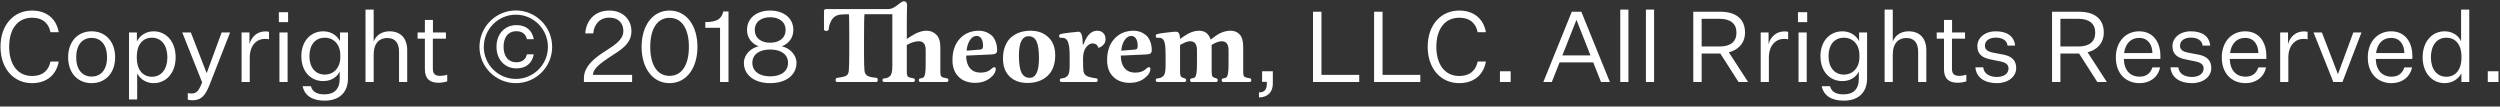 <svg width="305" height="13" viewBox="0 0 305 13" fill="none" xmlns="http://www.w3.org/2000/svg">
<rect x="0" y="0" width="305" height="13" fill="#333333" stroke="none"/>
<path d="M1.117 5.704C1.117 3.568 2.137 2.164 3.901 2.164C5.341 2.164 5.965 2.968 6.157 3.928H7.165C6.889 2.368 5.773 1.288 3.901 1.288C1.693 1.288 0.061 3.016 0.061 5.704C0.061 8.404 1.693 10.144 3.901 10.144C5.773 10.144 6.889 9.064 7.165 7.504H6.157C5.965 8.464 5.341 9.268 3.901 9.268C2.137 9.268 1.117 7.84 1.117 5.704ZM14.047 6.988C14.047 5.044 12.848 3.82 11.18 3.82C9.511 3.82 8.312 5.044 8.312 6.988C8.312 8.932 9.511 10.144 11.18 10.144C12.848 10.144 14.047 8.932 14.047 6.988ZM9.296 6.988C9.296 5.536 10.004 4.624 11.18 4.624C12.355 4.624 13.063 5.536 13.063 6.988C13.063 8.44 12.355 9.34 11.18 9.34C10.004 9.34 9.296 8.44 9.296 6.988ZM16.736 8.944C17.036 9.556 17.744 10.144 18.74 10.144C20.276 10.144 21.428 8.896 21.428 6.988C21.428 5.068 20.276 3.82 18.74 3.82C17.696 3.82 16.976 4.456 16.7 5.068V3.964H15.74V12.136H16.736V8.944ZM16.688 6.892C16.688 5.524 17.36 4.6 18.536 4.6C19.724 4.6 20.42 5.572 20.42 6.988C20.42 8.392 19.724 9.364 18.536 9.364C17.36 9.364 16.688 8.428 16.688 7.06V6.892ZM24.662 10.048C24.266 11.068 23.99 11.404 23.39 11.404C23.234 11.404 23.102 11.404 22.91 11.356V12.172C23.102 12.208 23.33 12.232 23.498 12.232C24.602 12.22 25.082 11.62 25.634 10.18L28.07 3.964H27.038L25.226 8.896H25.202L23.282 3.964H22.238L24.662 10.048ZM32.822 3.88C32.678 3.844 32.51 3.832 32.354 3.832C31.466 3.832 30.698 4.396 30.434 5.392V3.964H29.474V10H30.47V7.024C30.47 5.5 31.346 4.744 32.306 4.744C32.462 4.744 32.678 4.756 32.822 4.792V3.88ZM34.019 2.704H35.147V1.492H34.019V2.704ZM34.091 10H35.087V3.964H34.091V10ZM41.444 9.616C41.444 10.876 40.772 11.512 39.584 11.512C38.768 11.512 38.132 11.272 37.928 10.516H36.92C37.16 11.692 38.144 12.28 39.596 12.28C41.204 12.28 42.452 11.464 42.452 9.544V3.964H41.48V5.02C41.192 4.444 40.496 3.82 39.44 3.82C37.892 3.82 36.764 5.032 36.764 6.844C36.764 8.728 37.892 9.892 39.44 9.892C40.496 9.892 41.168 9.316 41.444 8.728V9.616ZM41.516 6.988C41.516 8.236 40.736 9.1 39.62 9.1C38.444 9.1 37.748 8.176 37.748 6.844C37.748 5.5 38.444 4.6 39.62 4.6C40.736 4.6 41.516 5.452 41.516 6.7V6.988ZM45.587 5.068V1.168H44.591V10H45.587V6.676C45.587 5.224 46.319 4.636 47.243 4.636C48.191 4.636 48.683 5.212 48.683 6.328V10H49.679V6.112C49.679 4.672 48.875 3.82 47.519 3.82C46.595 3.82 45.875 4.3 45.587 5.068ZM54.56 9.112C54.176 9.232 53.912 9.256 53.684 9.256C53.132 9.256 52.808 9.04 52.808 8.404V4.72H54.404V3.964H52.82V2.428H51.836V3.964H50.948V4.72H51.836V8.452C51.836 9.568 52.4 10.096 53.504 10.096C53.768 10.096 54.116 10.06 54.56 9.928V9.112ZM67.363 5.728C67.363 3.268 65.383 1.276 62.935 1.276C60.499 1.276 58.495 3.268 58.495 5.728C58.495 8.164 60.499 10.144 62.935 10.144C65.383 10.144 67.363 8.164 67.363 5.728ZM59.023 5.728C59.023 3.556 60.775 1.792 62.935 1.792C65.095 1.792 66.847 3.556 66.847 5.728C66.847 7.876 65.095 9.628 62.935 9.628C60.775 9.628 59.023 7.876 59.023 5.728ZM61.435 5.704C61.435 4.576 61.975 3.808 63.007 3.808C63.823 3.808 64.183 4.288 64.279 4.78H65.119C64.939 3.76 64.255 3.064 63.007 3.064C61.591 3.064 60.571 4.132 60.571 5.704C60.571 7.276 61.591 8.344 63.007 8.344C64.255 8.344 64.939 7.636 65.119 6.628H64.279C64.183 7.12 63.823 7.588 63.007 7.6C61.975 7.588 61.435 6.832 61.435 5.704ZM77.034 3.784C77.034 2.512 76.122 1.288 74.322 1.288C72.522 1.288 71.49 2.56 71.406 4.072H72.378C72.45 3.04 73.134 2.152 74.31 2.152C75.582 2.152 76.05 2.968 76.05 3.784C76.05 4.78 75.126 5.416 73.986 6.148C72.714 6.94 71.238 8.008 71.238 9.532V10H77.118V9.136H72.342C72.342 8.356 73.374 7.636 74.418 6.94C75.702 6.112 77.034 5.392 77.034 3.784ZM78.273 5.716C78.273 8.284 79.605 10.144 81.681 10.144C83.769 10.144 85.089 8.284 85.089 5.716C85.089 3.148 83.769 1.288 81.681 1.288C79.605 1.288 78.273 3.148 78.273 5.716ZM79.329 5.716C79.329 3.616 80.121 2.176 81.681 2.176C83.253 2.176 84.045 3.616 84.045 5.716C84.045 7.816 83.253 9.256 81.681 9.256C80.121 9.256 79.329 7.816 79.329 5.716ZM86.046 3.388H87.846V10H88.878V1.396H88.242C88.038 2.284 87.51 2.692 86.046 2.692V3.388ZM93.957 1.288C92.361 1.288 91.137 2.176 91.137 3.652C91.137 4.624 91.713 5.32 92.553 5.656C91.641 5.824 90.753 6.652 90.753 7.66C90.753 9.136 92.013 10.144 93.957 10.144C95.925 10.144 97.173 9.136 97.173 7.66C97.173 6.652 96.285 5.824 95.373 5.656C96.225 5.32 96.789 4.624 96.789 3.652C96.789 2.176 95.565 1.288 93.957 1.288ZM93.957 5.212C92.937 5.212 92.085 4.708 92.085 3.652C92.085 2.608 92.937 2.104 93.957 2.104C94.989 2.104 95.841 2.608 95.841 3.652C95.841 4.708 94.989 5.212 93.957 5.212ZM93.957 9.316C92.613 9.316 91.785 8.668 91.785 7.66C91.785 6.664 92.613 6.04 93.957 6.04C95.325 6.04 96.141 6.664 96.141 7.66C96.141 8.668 95.325 9.316 93.957 9.316ZM108.866 1.732H105.47C105.43 1.94 105.41 2.94 105.41 4.732V6.508C105.41 7.604 105.43 8.32 105.47 8.656C105.51 8.936 105.634 9.136 105.842 9.256C106.05 9.368 106.406 9.448 106.91 9.496C107.03 9.512 107.09 9.596 107.09 9.748C107.09 9.916 107.03 10 106.91 10H102.122C102.002 10 101.942 9.92 101.942 9.76C101.942 9.608 102.006 9.52 102.134 9.496C102.67 9.432 103.034 9.348 103.226 9.244C103.418 9.132 103.526 8.936 103.55 8.656C103.59 8.176 103.61 7.456 103.61 6.496V4.228C103.61 2.716 103.594 1.884 103.562 1.732L102.674 1.768C102.194 1.784 101.826 1.956 101.57 2.284C101.314 2.612 101.158 3.032 101.102 3.544C101.094 3.696 100.994 3.772 100.802 3.772C100.618 3.772 100.526 3.704 100.526 3.568V1.36C100.526 1.192 100.618 1.108 100.802 1.108H108.326C108.598 1.108 108.858 1.032 109.106 0.88C109.362 0.72 109.586 0.56 109.778 0.4C109.978 0.24 110.142 0.16 110.27 0.16C110.534 0.16 110.666 0.328 110.666 0.664C110.666 0.704 110.658 0.984 110.642 1.504C110.634 2.024 110.63 2.536 110.63 3.04V4.756L111.026 4.492C111.77 3.996 112.442 3.748 113.042 3.748C113.506 3.748 113.902 3.908 114.23 4.228C114.558 4.548 114.722 5.064 114.722 5.776V8.728C114.722 9.048 114.766 9.252 114.854 9.34C114.942 9.428 115.166 9.5 115.526 9.556C115.646 9.564 115.706 9.64 115.706 9.784C115.706 9.928 115.638 10 115.502 10H112.31C112.166 10 112.094 9.928 112.094 9.784C112.094 9.656 112.154 9.584 112.274 9.568C112.474 9.544 112.614 9.492 112.694 9.412C112.774 9.332 112.834 9.172 112.874 8.932C112.914 8.684 112.934 8.284 112.934 7.732V6.112C112.934 5.392 112.654 5.032 112.094 5.032C111.678 5.032 111.19 5.18 110.63 5.476V8.728C110.63 9.048 110.674 9.252 110.762 9.34C110.85 9.428 111.074 9.5 111.434 9.556C111.554 9.564 111.614 9.64 111.614 9.784C111.614 9.928 111.546 10 111.41 10H107.882C107.738 10 107.666 9.928 107.666 9.784C107.666 9.656 107.726 9.584 107.846 9.568C108.014 9.552 108.146 9.528 108.242 9.496C108.338 9.464 108.442 9.4 108.554 9.304C108.666 9.208 108.746 9.06 108.794 8.86C108.842 8.652 108.866 8.384 108.866 8.056V1.732ZM119.14 4.384C118.828 4.384 118.556 4.56 118.324 4.912C118.1 5.264 117.968 5.688 117.928 6.184L119.548 6.052C119.692 6.044 119.792 6.008 119.848 5.944C119.904 5.872 119.932 5.76 119.932 5.608C119.932 5.208 119.86 4.904 119.716 4.696C119.58 4.488 119.388 4.384 119.14 4.384ZM119.62 8.86C119.884 8.86 120.12 8.828 120.328 8.764C120.536 8.692 120.688 8.616 120.784 8.536C120.88 8.448 120.972 8.372 121.06 8.308C121.148 8.236 121.224 8.2 121.288 8.2C121.416 8.2 121.48 8.264 121.48 8.392C121.48 8.8 121.236 9.188 120.748 9.556C120.26 9.924 119.668 10.108 118.972 10.108C118.132 10.108 117.46 9.864 116.956 9.376C116.452 8.88 116.2 8.2 116.2 7.336C116.2 6.248 116.496 5.38 117.088 4.732C117.688 4.076 118.476 3.748 119.452 3.748C119.7 3.748 119.944 3.788 120.184 3.868C120.432 3.948 120.668 4.076 120.892 4.252C121.116 4.42 121.296 4.668 121.432 4.996C121.576 5.316 121.648 5.688 121.648 6.112C121.648 6.304 121.6 6.436 121.504 6.508C121.408 6.58 121.244 6.624 121.012 6.64L117.868 6.784C117.876 7.44 118.032 7.952 118.336 8.32C118.648 8.68 119.076 8.86 119.62 8.86ZM125.352 10.12C124.44 10.12 123.712 9.856 123.168 9.328C122.632 8.8 122.364 8.076 122.364 7.156C122.364 6.564 122.456 6.044 122.64 5.596C122.824 5.148 123.072 4.792 123.384 4.528C123.704 4.264 124.06 4.068 124.452 3.94C124.844 3.812 125.268 3.748 125.724 3.748C126.628 3.748 127.356 4.016 127.908 4.552C128.46 5.08 128.736 5.804 128.736 6.724C128.736 7.844 128.42 8.692 127.788 9.268C127.164 9.836 126.352 10.12 125.352 10.12ZM125.628 9.496C126.38 9.496 126.756 8.692 126.756 7.084C126.756 6.156 126.656 5.48 126.456 5.056C126.264 4.632 125.94 4.42 125.484 4.42C124.7 4.42 124.308 5.204 124.308 6.772C124.308 7.74 124.412 8.436 124.62 8.86C124.836 9.284 125.172 9.496 125.628 9.496ZM129.598 4.612H129.418C129.282 4.612 129.214 4.54 129.214 4.396C129.214 4.268 129.27 4.188 129.382 4.156C129.566 4.1 129.95 4.04 130.534 3.976C131.126 3.904 131.482 3.868 131.602 3.868C131.93 3.868 132.094 4.388 132.094 5.428L132.166 5.452C132.414 4.804 132.674 4.36 132.946 4.12C133.218 3.872 133.522 3.748 133.858 3.748C134.17 3.748 134.418 3.844 134.602 4.036C134.786 4.22 134.878 4.468 134.878 4.78C134.878 5.092 134.766 5.344 134.542 5.536C134.318 5.728 134.138 5.824 134.002 5.824C133.89 5.472 133.65 5.296 133.282 5.296C133.01 5.296 132.75 5.456 132.502 5.776C132.254 6.088 132.13 6.564 132.13 7.204C132.13 8.028 132.15 8.536 132.19 8.728C132.214 8.848 132.262 8.956 132.334 9.052C132.414 9.14 132.49 9.208 132.562 9.256C132.642 9.304 132.762 9.352 132.922 9.4C133.082 9.44 133.206 9.468 133.294 9.484C133.39 9.5 133.538 9.524 133.738 9.556C133.858 9.564 133.918 9.64 133.918 9.784C133.918 9.928 133.85 10 133.714 10H129.514C129.37 10 129.298 9.928 129.298 9.784C129.298 9.656 129.358 9.584 129.478 9.568C129.646 9.552 129.778 9.528 129.874 9.496C129.97 9.464 130.074 9.4 130.186 9.304C130.298 9.208 130.378 9.06 130.426 8.86C130.474 8.652 130.498 8.384 130.498 8.056V6.748C130.498 6.044 130.434 5.512 130.306 5.152C130.178 4.792 129.942 4.612 129.598 4.612ZM138.007 4.384C137.695 4.384 137.423 4.56 137.191 4.912C136.967 5.264 136.835 5.688 136.795 6.184L138.415 6.052C138.559 6.044 138.659 6.008 138.715 5.944C138.771 5.872 138.799 5.76 138.799 5.608C138.799 5.208 138.727 4.904 138.583 4.696C138.447 4.488 138.255 4.384 138.007 4.384ZM138.487 8.86C138.751 8.86 138.987 8.828 139.195 8.764C139.403 8.692 139.555 8.616 139.651 8.536C139.747 8.448 139.839 8.372 139.927 8.308C140.015 8.236 140.091 8.2 140.155 8.2C140.283 8.2 140.347 8.264 140.347 8.392C140.347 8.8 140.103 9.188 139.615 9.556C139.127 9.924 138.535 10.108 137.839 10.108C136.999 10.108 136.327 9.864 135.823 9.376C135.319 8.88 135.067 8.2 135.067 7.336C135.067 6.248 135.363 5.38 135.955 4.732C136.555 4.076 137.343 3.748 138.319 3.748C138.567 3.748 138.811 3.788 139.051 3.868C139.299 3.948 139.535 4.076 139.759 4.252C139.983 4.42 140.163 4.668 140.299 4.996C140.443 5.316 140.515 5.688 140.515 6.112C140.515 6.304 140.467 6.436 140.371 6.508C140.275 6.58 140.111 6.624 139.879 6.64L136.735 6.784C136.743 7.44 136.899 7.952 137.203 8.32C137.515 8.68 137.943 8.86 138.487 8.86ZM147.699 4.828L148.239 4.432C148.855 3.976 149.487 3.748 150.135 3.748C150.591 3.748 150.959 3.9 151.239 4.204C151.527 4.508 151.671 5.008 151.671 5.704V8.728C151.671 9.048 151.715 9.252 151.803 9.34C151.891 9.428 152.115 9.5 152.475 9.556C152.595 9.564 152.655 9.64 152.655 9.784C152.655 9.928 152.587 10 152.451 10H149.259C149.115 10 149.043 9.928 149.043 9.784C149.043 9.656 149.103 9.584 149.223 9.568C149.423 9.544 149.563 9.492 149.643 9.412C149.723 9.332 149.783 9.172 149.823 8.932C149.863 8.684 149.883 8.284 149.883 7.732V6.112C149.883 5.392 149.603 5.032 149.043 5.032C148.723 5.032 148.315 5.18 147.819 5.476V8.728C147.819 9.032 147.855 9.232 147.927 9.328C147.999 9.424 148.151 9.5 148.383 9.556C148.503 9.58 148.563 9.66 148.563 9.796C148.563 9.932 148.495 10 148.359 10H145.407C145.263 10 145.191 9.928 145.191 9.784C145.191 9.656 145.251 9.584 145.371 9.568C145.571 9.544 145.711 9.492 145.791 9.412C145.871 9.332 145.931 9.172 145.971 8.932C146.011 8.684 146.031 8.284 146.031 7.732V6.112C146.031 5.392 145.751 5.032 145.191 5.032C145.087 5.032 144.983 5.048 144.879 5.08C144.775 5.104 144.695 5.128 144.639 5.152C144.591 5.168 144.483 5.22 144.315 5.308C144.147 5.388 144.031 5.444 143.967 5.476V8.728C143.967 9.032 144.003 9.232 144.075 9.328C144.147 9.424 144.299 9.5 144.531 9.556C144.651 9.58 144.711 9.66 144.711 9.796C144.711 9.932 144.643 10 144.507 10H141.219C141.075 10 141.003 9.928 141.003 9.784C141.003 9.656 141.063 9.584 141.183 9.568C141.351 9.552 141.483 9.528 141.579 9.496C141.675 9.464 141.779 9.4 141.891 9.304C142.003 9.208 142.083 9.06 142.131 8.86C142.179 8.652 142.203 8.384 142.203 8.056V6.748C142.203 6.372 142.195 6.076 142.179 5.86C142.171 5.644 142.139 5.428 142.083 5.212C142.035 4.996 141.955 4.844 141.843 4.756C141.739 4.66 141.599 4.612 141.423 4.612H141.171C141.059 4.612 141.003 4.54 141.003 4.396C141.003 4.268 141.059 4.188 141.171 4.156C141.363 4.1 141.747 4.04 142.323 3.976C142.899 3.904 143.271 3.868 143.439 3.868C143.631 3.868 143.763 3.936 143.835 4.072C143.915 4.208 143.959 4.436 143.967 4.756L144.375 4.468C145.055 3.988 145.691 3.748 146.283 3.748C146.995 3.748 147.467 4.108 147.699 4.828ZM153.977 9.988H154.553V10.204C154.553 10.996 154.205 11.272 153.593 11.272V11.884C154.685 11.884 155.285 11.2 155.285 10.204V8.692H153.977V9.988ZM160.186 10H165.826V9.136H161.218V1.432H160.186V10ZM167.639 10H173.279V9.136H168.671V1.432H167.639V10ZM175.234 5.704C175.234 3.568 176.254 2.164 178.018 2.164C179.458 2.164 180.082 2.968 180.274 3.928H181.282C181.006 2.368 179.89 1.288 178.018 1.288C175.81 1.288 174.178 3.016 174.178 5.704C174.178 8.404 175.81 10.144 178.018 10.144C179.89 10.144 181.006 9.064 181.282 7.504H180.274C180.082 8.464 179.458 9.268 178.018 9.268C176.254 9.268 175.234 7.84 175.234 5.704ZM182.993 10H184.301V8.692H182.993V10ZM195.322 10H196.402L192.922 1.432H191.758L188.29 10H189.322L190.27 7.612H194.374L195.322 10ZM192.31 2.464H192.346L194.038 6.76H190.606L192.31 2.464ZM198.669 10V1.168H197.673V10H198.669ZM201.798 10V1.168H200.802V10H201.798ZM207.601 10V6.532H209.881L212.101 10H213.265L210.913 6.376C211.921 6.148 212.893 5.368 212.893 3.976C212.893 2.332 211.801 1.432 209.881 1.432H206.581V10H207.601ZM207.601 5.668V2.296H209.821C211.117 2.296 211.849 2.896 211.849 3.976C211.849 5.092 211.117 5.668 209.821 5.668H207.601ZM218.154 3.88C218.01 3.844 217.842 3.832 217.686 3.832C216.798 3.832 216.03 4.396 215.766 5.392V3.964H214.806V10H215.802V7.024C215.802 5.5 216.678 4.744 217.638 4.744C217.794 4.744 218.01 4.756 218.154 4.792V3.88ZM219.351 2.704H220.479V1.492H219.351V2.704ZM219.423 10H220.419V3.964H219.423V10ZM226.776 9.616C226.776 10.876 226.104 11.512 224.916 11.512C224.1 11.512 223.464 11.272 223.26 10.516H222.252C222.492 11.692 223.476 12.28 224.928 12.28C226.536 12.28 227.784 11.464 227.784 9.544V3.964H226.812V5.02C226.524 4.444 225.828 3.82 224.772 3.82C223.224 3.82 222.096 5.032 222.096 6.844C222.096 8.728 223.224 9.892 224.772 9.892C225.828 9.892 226.5 9.316 226.776 8.728V9.616ZM226.848 6.988C226.848 8.236 226.068 9.1 224.952 9.1C223.776 9.1 223.08 8.176 223.08 6.844C223.08 5.5 223.776 4.6 224.952 4.6C226.068 4.6 226.848 5.452 226.848 6.7V6.988ZM230.919 5.068V1.168H229.923V10H230.919V6.676C230.919 5.224 231.651 4.636 232.575 4.636C233.523 4.636 234.015 5.212 234.015 6.328V10H235.011V6.112C235.011 4.672 234.207 3.82 232.851 3.82C231.927 3.82 231.207 4.3 230.919 5.068ZM239.892 9.112C239.508 9.232 239.244 9.256 239.016 9.256C238.464 9.256 238.14 9.04 238.14 8.404V4.72H239.736V3.964H238.152V2.428H237.168V3.964H236.28V4.72H237.168V8.452C237.168 9.568 237.732 10.096 238.836 10.096C239.1 10.096 239.448 10.06 239.892 9.928V9.112ZM240.997 8.212C241.105 9.508 242.185 10.144 243.625 10.144C244.981 10.144 245.977 9.364 245.977 8.308C245.977 7.336 245.401 6.856 244.417 6.664L243.217 6.436C242.521 6.304 242.161 6.088 242.161 5.572C242.161 4.984 242.677 4.588 243.481 4.588C244.309 4.588 244.849 4.948 244.921 5.56H245.845C245.725 4.42 244.873 3.82 243.481 3.82C242.149 3.82 241.237 4.612 241.237 5.632C241.237 6.688 241.945 7.084 242.917 7.264L243.985 7.48C244.753 7.624 245.041 7.912 245.041 8.356C245.041 9.004 244.441 9.388 243.613 9.388C242.797 9.388 242.029 9.04 241.957 8.212H240.997ZM251.37 10V6.532H253.65L255.87 10H257.034L254.682 6.376C255.69 6.148 256.662 5.368 256.662 3.976C256.662 2.332 255.57 1.432 253.65 1.432H250.35V10H251.37ZM251.37 5.668V2.296H253.59C254.886 2.296 255.618 2.896 255.618 3.976C255.618 5.092 254.886 5.668 253.59 5.668H251.37ZM263.532 8.224H262.596C262.344 8.956 261.852 9.352 261.036 9.352C259.884 9.352 259.152 8.584 259.104 7.192H263.568V6.796C263.568 5.248 262.764 3.82 260.976 3.82C259.368 3.82 258.132 5.044 258.132 7.012C258.132 8.956 259.332 10.144 261.036 10.144C262.212 10.144 263.256 9.508 263.532 8.224ZM260.976 4.624C262.056 4.624 262.572 5.428 262.596 6.472H259.14C259.308 5.236 260.028 4.624 260.976 4.624ZM264.798 8.212C264.906 9.508 265.986 10.144 267.426 10.144C268.782 10.144 269.778 9.364 269.778 8.308C269.778 7.336 269.202 6.856 268.218 6.664L267.018 6.436C266.322 6.304 265.962 6.088 265.962 5.572C265.962 4.984 266.478 4.588 267.282 4.588C268.11 4.588 268.65 4.948 268.722 5.56H269.646C269.526 4.42 268.674 3.82 267.282 3.82C265.95 3.82 265.038 4.612 265.038 5.632C265.038 6.688 265.746 7.084 266.718 7.264L267.786 7.48C268.554 7.624 268.842 7.912 268.842 8.356C268.842 9.004 268.242 9.388 267.414 9.388C266.598 9.388 265.83 9.04 265.758 8.212H264.798ZM276.458 8.224H275.522C275.27 8.956 274.778 9.352 273.962 9.352C272.81 9.352 272.078 8.584 272.03 7.192H276.494V6.796C276.494 5.248 275.69 3.82 273.902 3.82C272.294 3.82 271.058 5.044 271.058 7.012C271.058 8.956 272.258 10.144 273.962 10.144C275.138 10.144 276.182 9.508 276.458 8.224ZM273.902 4.624C274.982 4.624 275.498 5.428 275.522 6.472H272.066C272.234 5.236 272.954 4.624 273.902 4.624ZM281.529 3.88C281.385 3.844 281.217 3.832 281.061 3.832C280.173 3.832 279.405 4.396 279.141 5.392V3.964H278.181V10H279.177V7.024C279.177 5.5 280.053 4.744 281.013 4.744C281.169 4.744 281.385 4.756 281.529 4.792V3.88ZM284.666 10H285.782L288.098 3.964H287.102L285.242 9.016H285.218L283.274 3.964H282.254L284.666 10ZM294.27 8.224H293.334C293.082 8.956 292.59 9.352 291.774 9.352C290.622 9.352 289.89 8.584 289.842 7.192H294.306V6.796C294.306 5.248 293.502 3.82 291.714 3.82C290.106 3.82 288.87 5.044 288.87 7.012C288.87 8.956 290.07 10.144 291.774 10.144C292.95 10.144 293.994 9.508 294.27 8.224ZM291.714 4.624C292.794 4.624 293.31 5.428 293.334 6.472H289.878C290.046 5.236 290.766 4.624 291.714 4.624ZM300.29 10H301.25V1.168H300.253V5.032C299.977 4.42 299.294 3.82 298.249 3.82C296.714 3.82 295.562 5.068 295.562 6.988C295.562 8.896 296.714 10.144 298.249 10.144C299.245 10.144 299.99 9.556 300.29 8.944V10ZM300.301 7.06C300.301 8.428 299.63 9.364 298.454 9.364C297.266 9.364 296.57 8.392 296.57 6.988C296.57 5.572 297.266 4.6 298.454 4.6C299.63 4.6 300.301 5.524 300.301 6.892V7.06ZM303.508 10H304.816V8.692H303.508V10Z" fill="white"/>
</svg>
